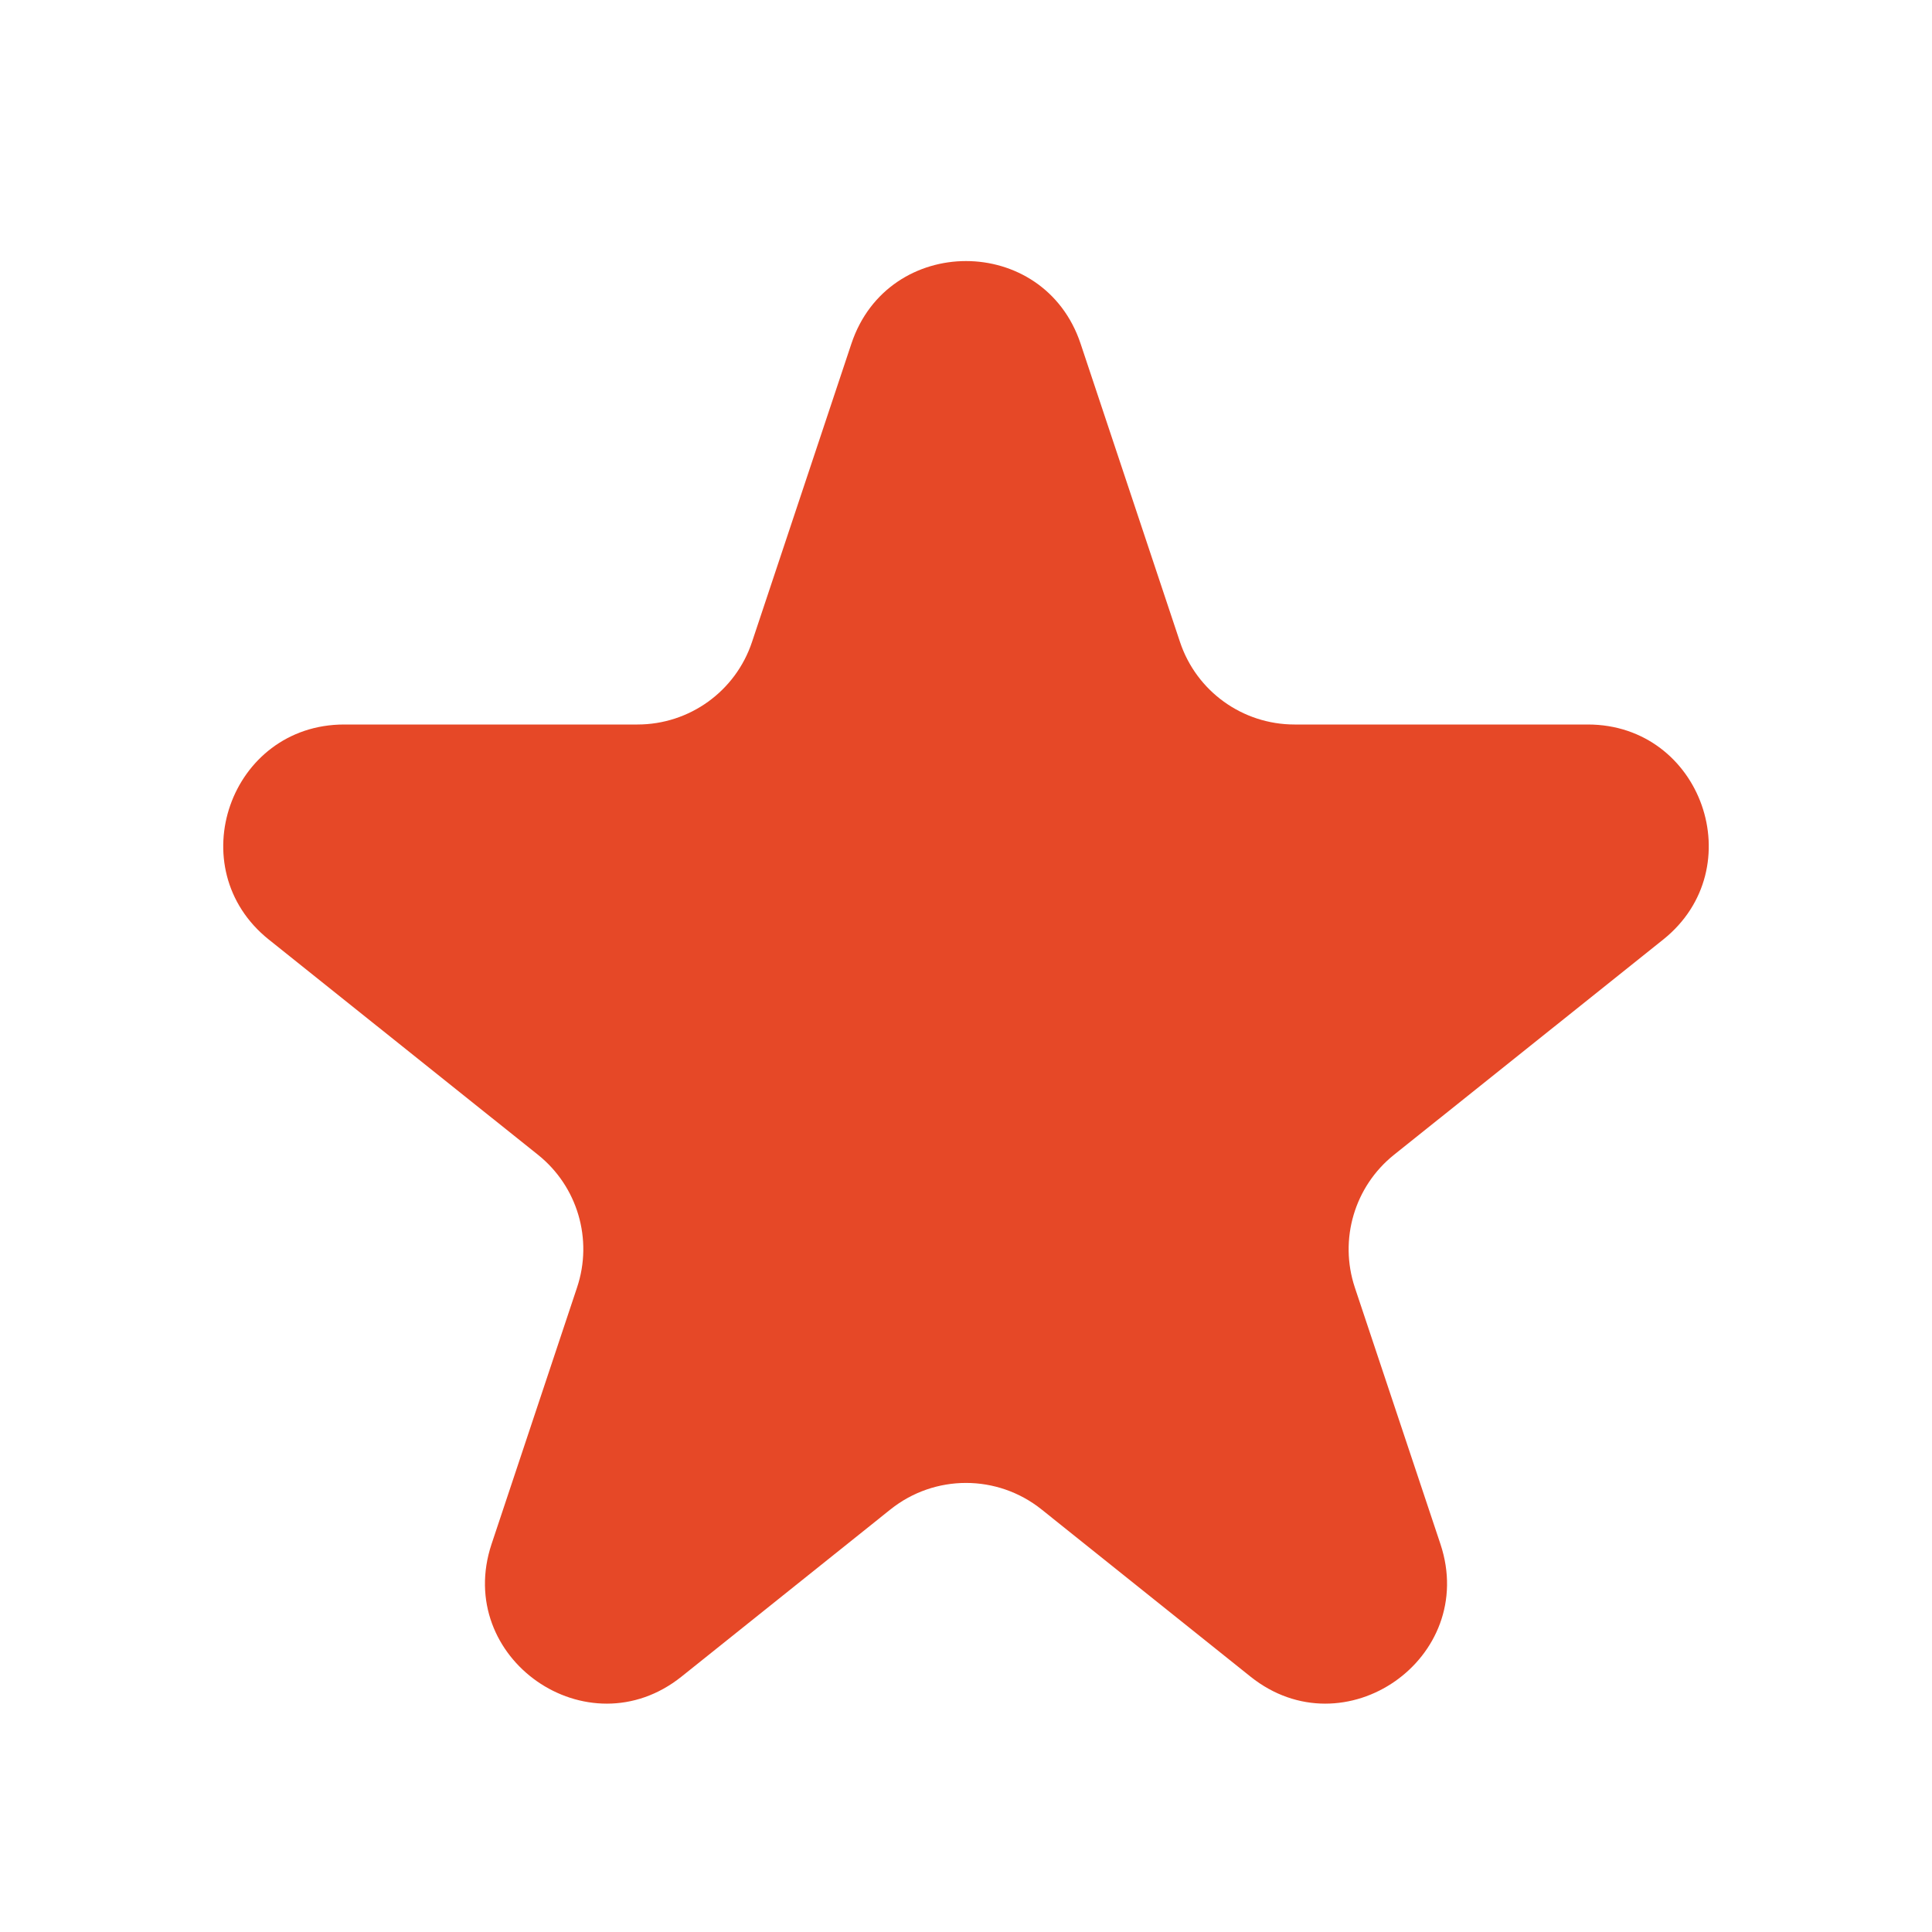 <svg xmlns="http://www.w3.org/2000/svg" width="16" height="16" viewBox="0 0 16 16" fill="none">
  <path d="M8.949 2.846C8.645 1.934 7.355 1.934 7.051 2.846L6.228 5.316C6.092 5.725 5.71 6 5.279 6H2.851C1.905 6 1.488 7.19 2.226 7.781L4.456 9.564C4.783 9.826 4.912 10.264 4.779 10.662L4.071 12.787C3.756 13.733 4.866 14.507 5.644 13.885L7.375 12.5C7.741 12.208 8.259 12.208 8.625 12.5L10.356 13.885C11.134 14.507 12.244 13.733 11.929 12.787L11.22 10.662C11.088 10.264 11.217 9.826 11.544 9.564L13.774 7.781C14.512 7.19 14.095 6 13.149 6H10.721C10.29 6 9.908 5.725 9.772 5.316L8.949 2.846Z" fill="#E64827"/>
</svg>